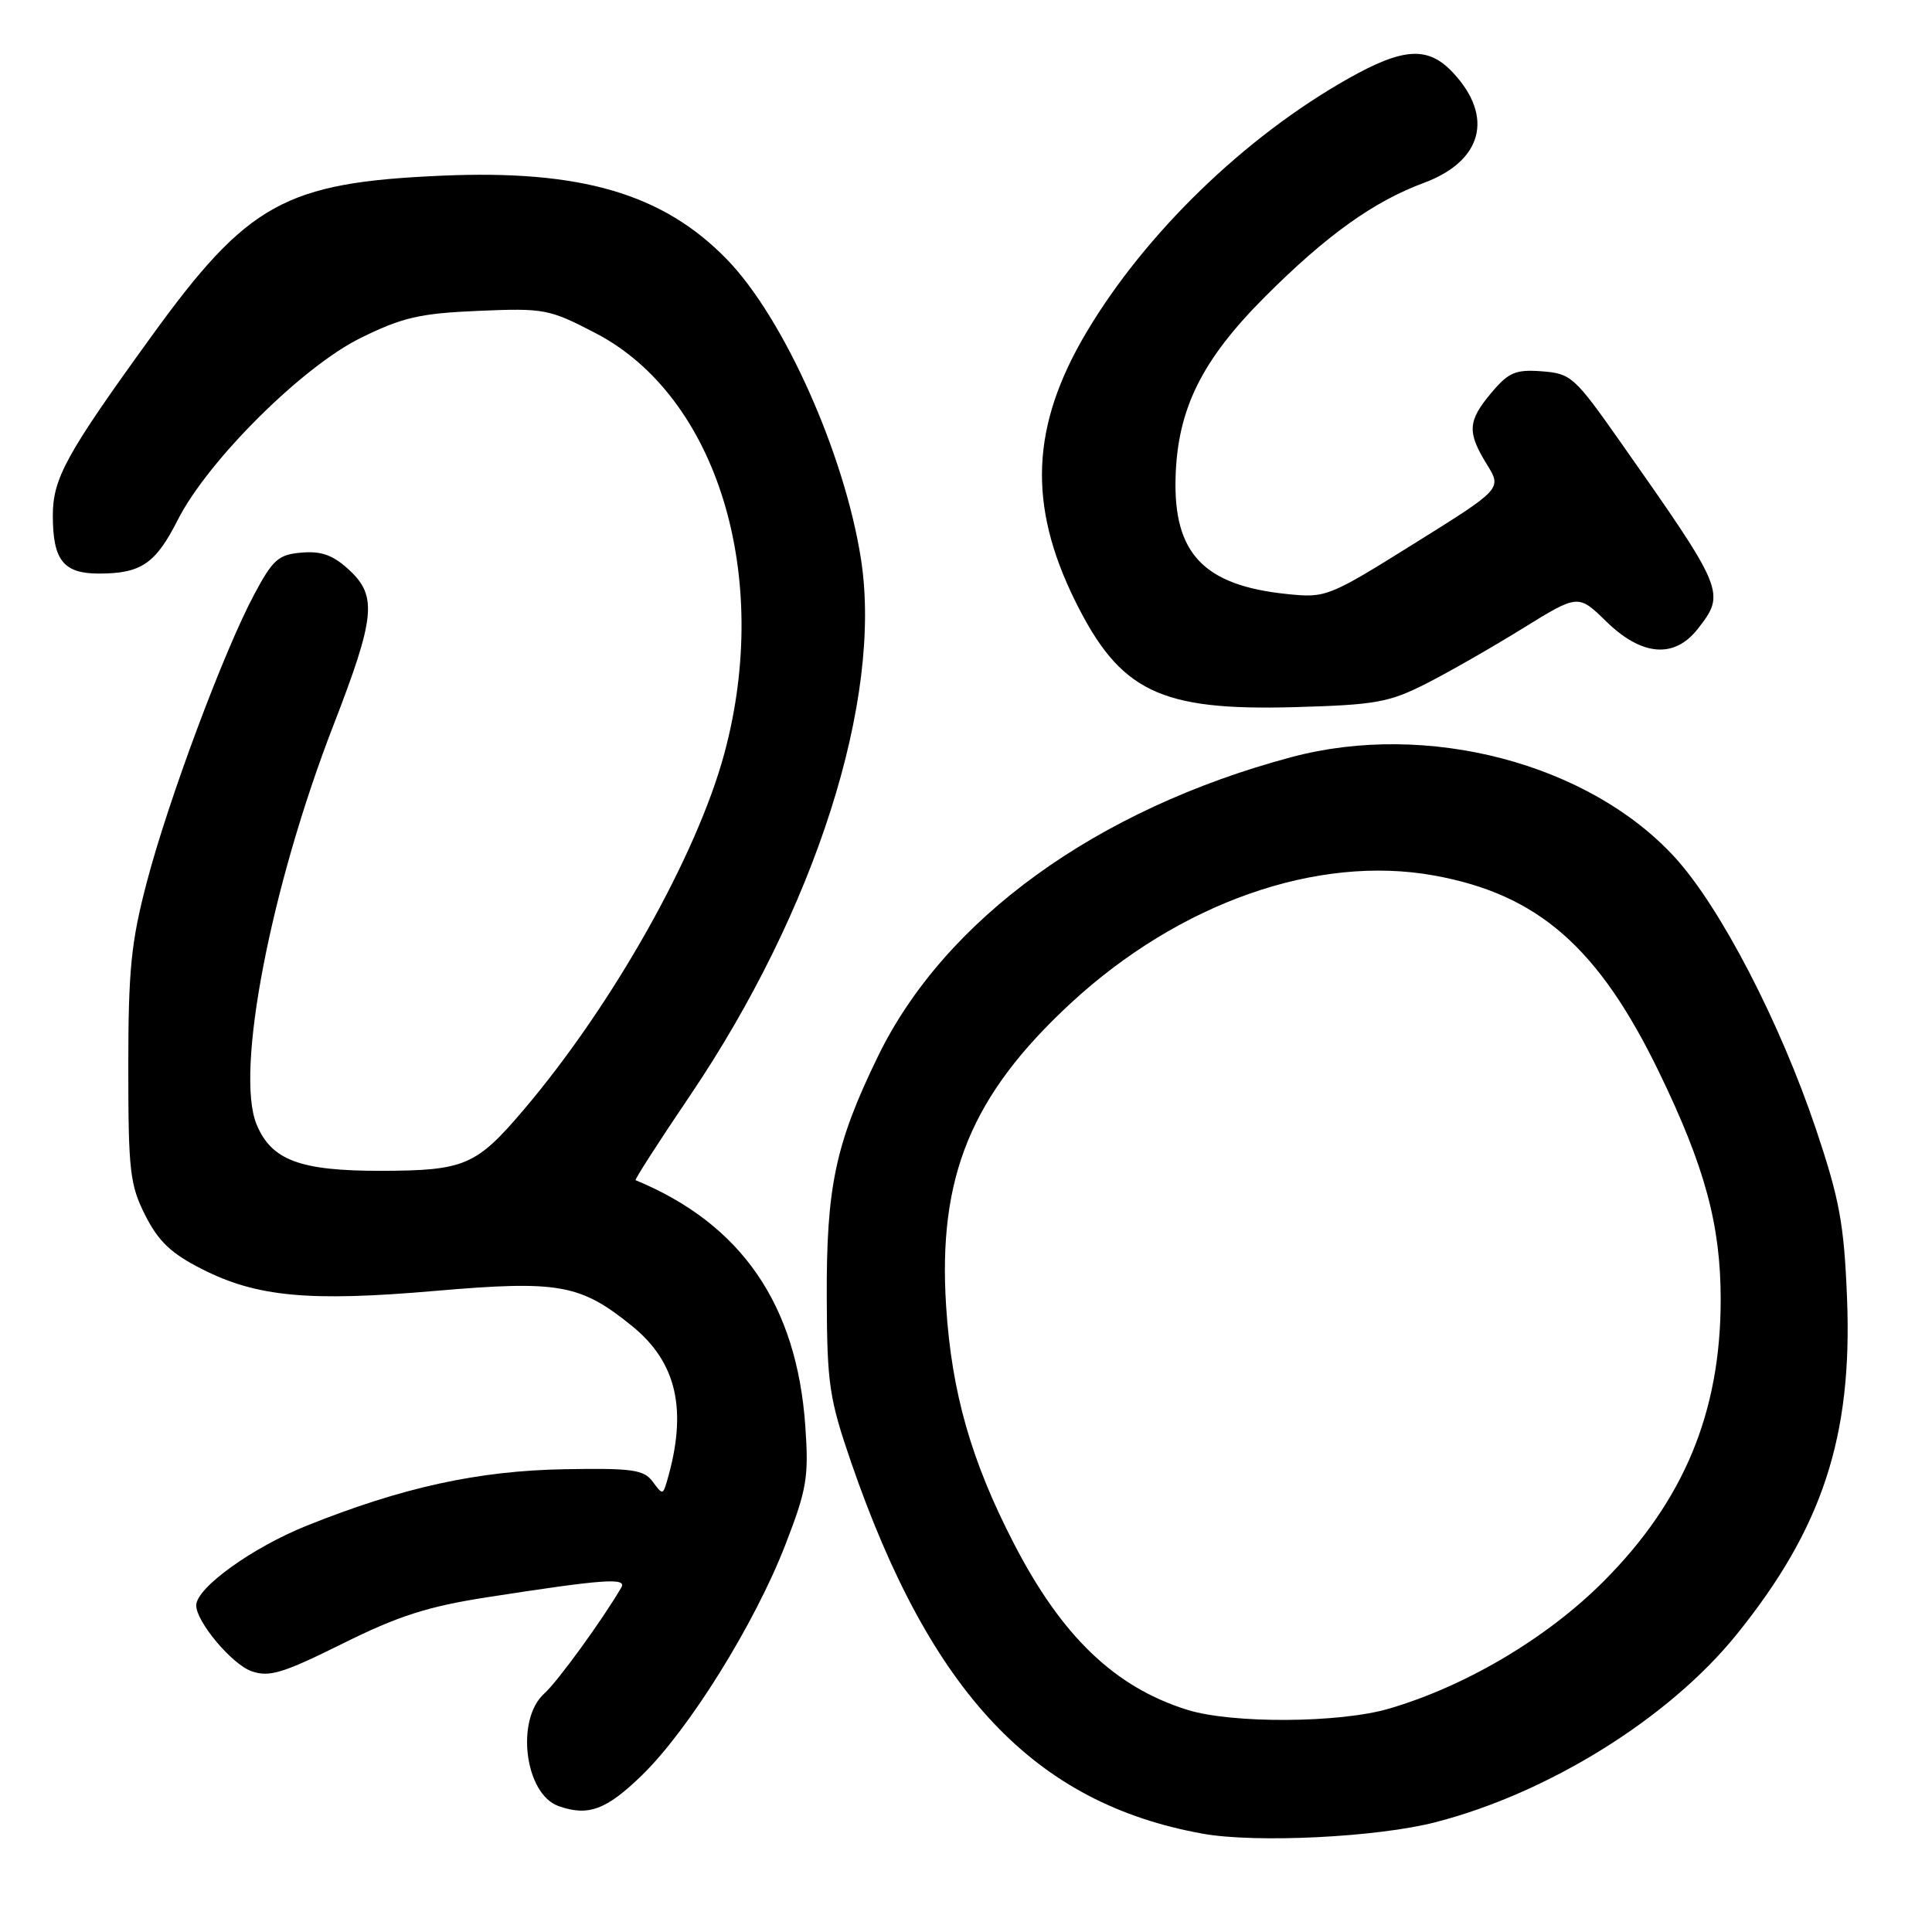 <?xml version="1.0" encoding="UTF-8" standalone="no"?>
<!DOCTYPE svg PUBLIC "-//W3C//DTD SVG 1.1//EN" "http://www.w3.org/Graphics/SVG/1.1/DTD/svg11.dtd" >
<svg xmlns="http://www.w3.org/2000/svg" xmlns:xlink="http://www.w3.org/1999/xlink" version="1.1" viewBox="0 0 256 256">
 <g >
 <path fill="currentColor"
d=" M 190.18 241.46 C 205.19 237.60 221.12 227.68 230.06 216.64 C 241.48 202.52 245.48 190.35 244.74 172.00 C 244.35 162.17 243.75 158.93 240.64 149.66 C 235.86 135.44 227.95 120.20 221.94 113.62 C 210.53 101.14 189.12 95.53 171.17 100.31 C 145.33 107.20 125.16 121.79 116.32 140.00 C 110.69 151.59 109.49 157.24 109.55 172.00 C 109.59 183.37 109.88 185.33 112.76 193.71 C 123.33 224.39 137.11 238.96 159.35 242.97 C 166.35 244.24 182.47 243.45 190.18 241.46 Z  M 85.04 235.25 C 91.28 229.19 100.03 215.14 104.08 204.65 C 106.91 197.34 107.18 195.72 106.71 189.00 C 105.59 172.85 98.24 162.18 84.22 156.38 C 84.06 156.32 87.29 151.29 91.40 145.22 C 108.06 120.56 116.96 92.66 114.09 74.12 C 111.92 60.15 103.86 42.13 96.32 34.37 C 87.85 25.66 76.98 22.47 58.50 23.28 C 37.75 24.19 32.84 26.91 20.03 44.62 C 8.76 60.19 7.00 63.40 7.00 68.30 C 7.00 74.23 8.40 76.00 13.10 76.00 C 18.70 76.00 20.61 74.70 23.55 68.90 C 27.52 61.06 40.05 48.59 47.79 44.78 C 53.34 42.05 55.64 41.52 63.40 41.19 C 72.13 40.82 72.76 40.94 78.93 44.15 C 95.04 52.53 102.32 76.34 95.98 99.84 C 92.33 113.36 81.19 133.15 69.41 147.03 C 63.10 154.46 61.57 155.11 50.55 155.14 C 39.76 155.16 35.97 153.75 34.00 148.99 C 31.13 142.07 35.85 117.58 44.22 96.00 C 49.69 81.87 49.99 79.01 46.34 75.59 C 44.19 73.58 42.65 73.00 40.00 73.22 C 36.91 73.47 36.17 74.11 33.71 78.72 C 29.70 86.19 22.33 105.93 19.46 116.86 C 17.37 124.82 17.00 128.48 17.00 141.40 C 17.00 155.15 17.21 157.00 19.25 161.04 C 21.00 164.50 22.68 166.10 26.80 168.18 C 34.04 171.85 40.95 172.50 57.68 171.05 C 74.03 169.64 76.89 170.15 83.72 175.68 C 89.71 180.52 91.14 186.88 88.36 196.32 C 87.84 198.08 87.78 198.08 86.48 196.32 C 85.32 194.74 83.77 194.52 74.82 194.68 C 63.36 194.88 53.35 197.07 40.67 202.15 C 33.42 205.06 26.00 210.40 26.00 212.72 C 26.00 214.89 30.73 220.53 33.32 221.44 C 35.67 222.27 37.45 221.73 45.37 217.80 C 52.77 214.12 56.69 212.86 64.58 211.64 C 79.98 209.25 83.10 209.02 82.33 210.35 C 79.79 214.69 73.89 222.82 72.12 224.40 C 68.29 227.85 69.53 237.71 74.00 239.31 C 77.92 240.71 80.33 239.83 85.04 235.25 Z  M 189.00 90.57 C 192.03 89.03 197.79 85.73 201.81 83.24 C 209.12 78.72 209.12 78.72 212.85 82.36 C 217.54 86.93 221.84 87.29 224.93 83.37 C 228.70 78.57 228.58 78.28 214.67 58.50 C 208.64 49.92 208.16 49.49 204.30 49.20 C 200.82 48.94 199.90 49.33 197.63 52.03 C 194.47 55.78 194.38 57.25 197.01 61.52 C 199.02 64.77 199.02 64.77 187.41 72.01 C 176.02 79.12 175.70 79.25 170.51 78.71 C 159.51 77.58 155.47 73.33 155.77 63.24 C 156.03 54.16 159.26 47.67 167.68 39.26 C 175.75 31.19 182.01 26.70 188.65 24.24 C 196.41 21.36 197.99 15.51 192.57 9.67 C 189.25 6.09 185.99 6.26 178.60 10.44 C 164.92 18.16 151.77 30.91 143.98 44.00 C 136.61 56.40 136.16 66.86 142.45 79.60 C 148.40 91.64 153.66 94.19 171.50 93.70 C 182.30 93.40 184.05 93.08 189.00 90.57 Z  M 157.32 226.56 C 147.70 223.55 140.69 216.82 134.33 204.50 C 128.69 193.57 126.11 184.55 125.37 173.14 C 124.25 155.93 128.68 145.15 141.87 132.94 C 156.26 119.63 174.55 113.20 190.03 116.01 C 203.80 118.50 211.83 125.53 219.86 142.12 C 225.91 154.61 228.00 162.33 228.00 172.18 C 228.00 187.12 223.13 198.86 212.50 209.52 C 205.03 217.02 194.29 223.40 184.07 226.40 C 177.52 228.33 163.25 228.41 157.32 226.56 Z "/>
</g>
</svg>